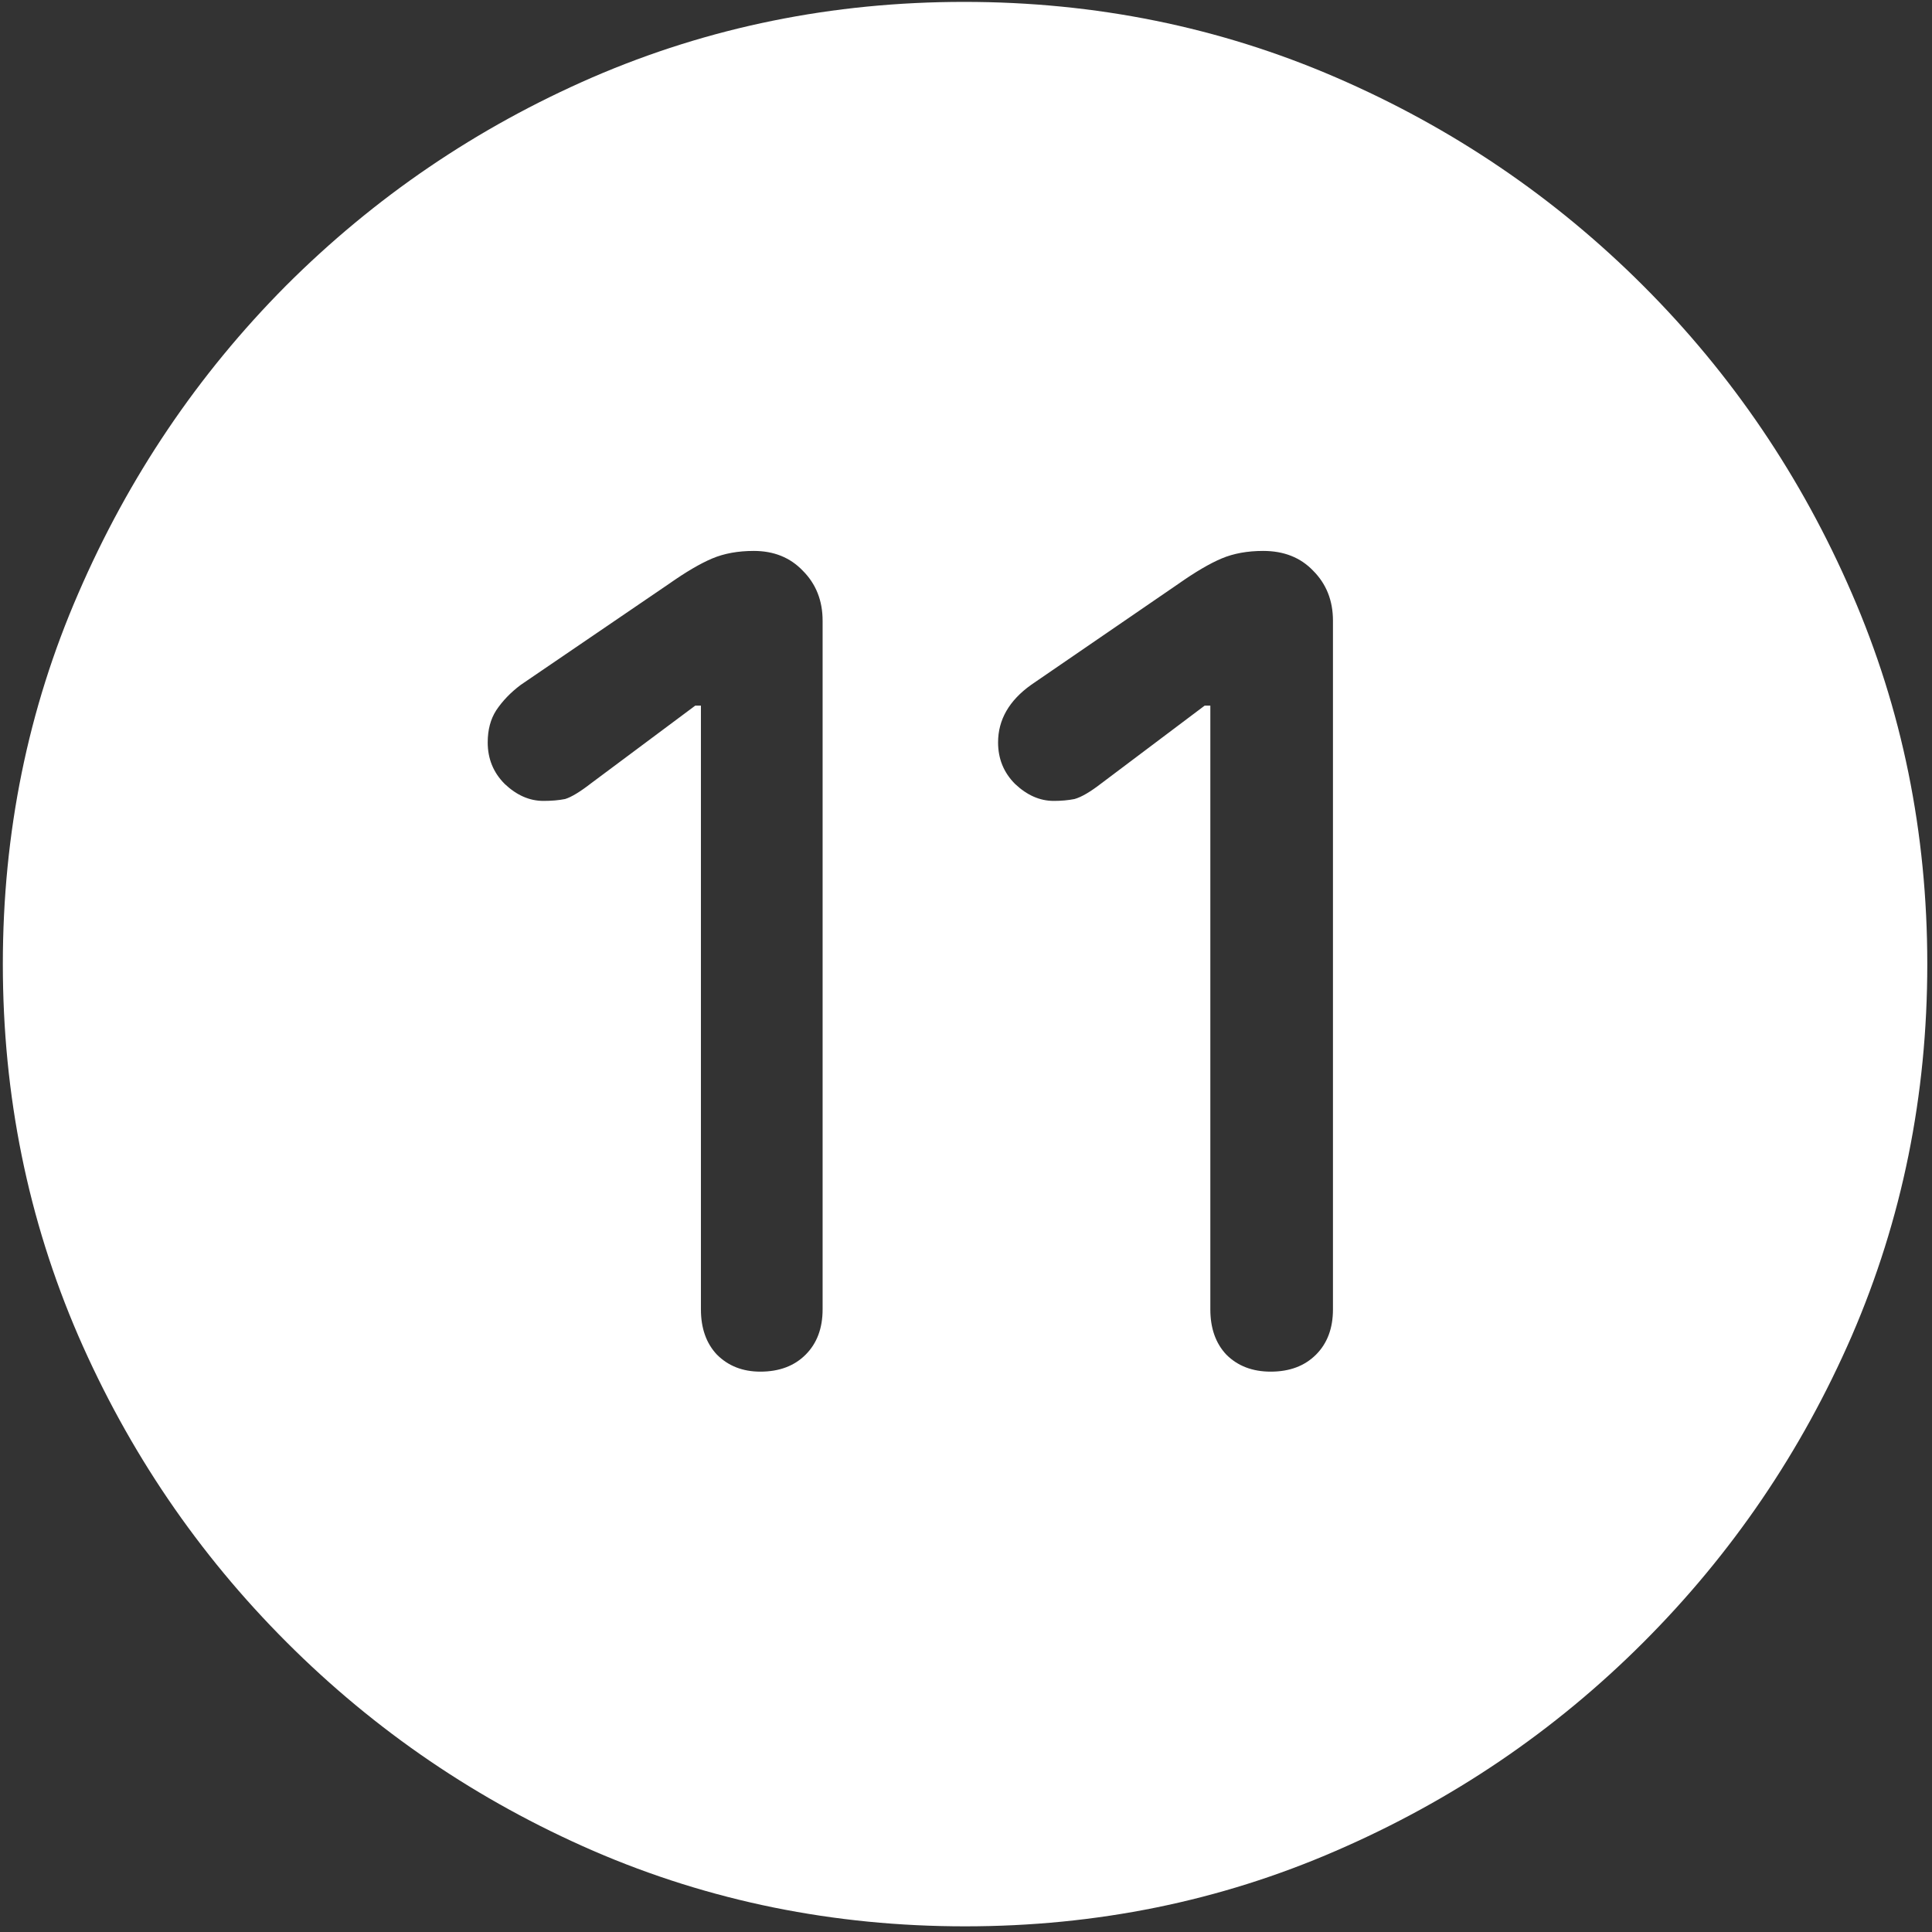 <svg width="128" height="128" viewBox="0 0 128 128" fill="none" xmlns="http://www.w3.org/2000/svg">
<rect x="0" y="0" width="128" height="128" fill="#333333" stroke="none"/>
<path d="M63.938 127.625C72.646 127.625 80.833 125.958 88.5 122.625C96.208 119.292 103 114.688 108.875 108.812C114.75 102.938 119.354 96.167 122.688 88.5C126.021 80.792 127.688 72.583 127.688 63.875C127.688 55.167 126.021 46.979 122.688 39.312C119.354 31.604 114.75 24.812 108.875 18.938C103 13.062 96.208 8.458 88.5 5.125C80.792 1.792 72.583 0.125 63.875 0.125C55.167 0.125 46.958 1.792 39.25 5.125C31.583 8.458 24.812 13.062 18.938 18.938C13.104 24.812 8.521 31.604 5.188 39.312C1.854 46.979 0.188 55.167 0.188 63.875C0.188 72.583 1.854 80.792 5.188 88.5C8.521 96.167 13.125 102.938 19 108.812C24.875 114.688 31.646 119.292 39.312 122.625C47.021 125.958 55.229 127.625 63.938 127.625ZM50.375 90.875C49.208 90.875 48.25 90.5 47.5 89.75C46.792 89 46.438 88 46.438 86.75V46.75H46.062L39.188 51.875C38.438 52.458 37.854 52.812 37.438 52.938C37.021 53.021 36.542 53.062 36 53.062C35.083 53.062 34.229 52.688 33.438 51.938C32.688 51.188 32.312 50.271 32.312 49.188C32.312 48.354 32.5 47.646 32.875 47.062C33.292 46.438 33.833 45.875 34.5 45.375L44.312 38.688C45.438 37.896 46.396 37.333 47.188 37C47.979 36.667 48.896 36.5 49.938 36.5C51.271 36.5 52.354 36.938 53.188 37.812C54.062 38.688 54.5 39.792 54.5 41.125V86.75C54.5 88 54.125 89 53.375 89.75C52.625 90.5 51.625 90.875 50.375 90.875ZM84.188 90.875C82.979 90.875 82 90.5 81.25 89.75C80.542 89 80.188 88 80.188 86.75V46.75H79.812L73 51.875C72.25 52.458 71.646 52.812 71.188 52.938C70.771 53.021 70.312 53.062 69.812 53.062C68.896 53.062 68.042 52.688 67.25 51.938C66.5 51.188 66.125 50.271 66.125 49.188C66.125 47.688 66.854 46.417 68.312 45.375L78.062 38.688C79.188 37.896 80.146 37.333 80.938 37C81.729 36.667 82.646 36.5 83.688 36.5C85.062 36.5 86.167 36.938 87 37.812C87.875 38.688 88.312 39.792 88.312 41.125V86.75C88.312 88 87.938 89 87.188 89.75C86.438 90.5 85.438 90.875 84.188 90.875Z" fill="white"/>
</svg>
